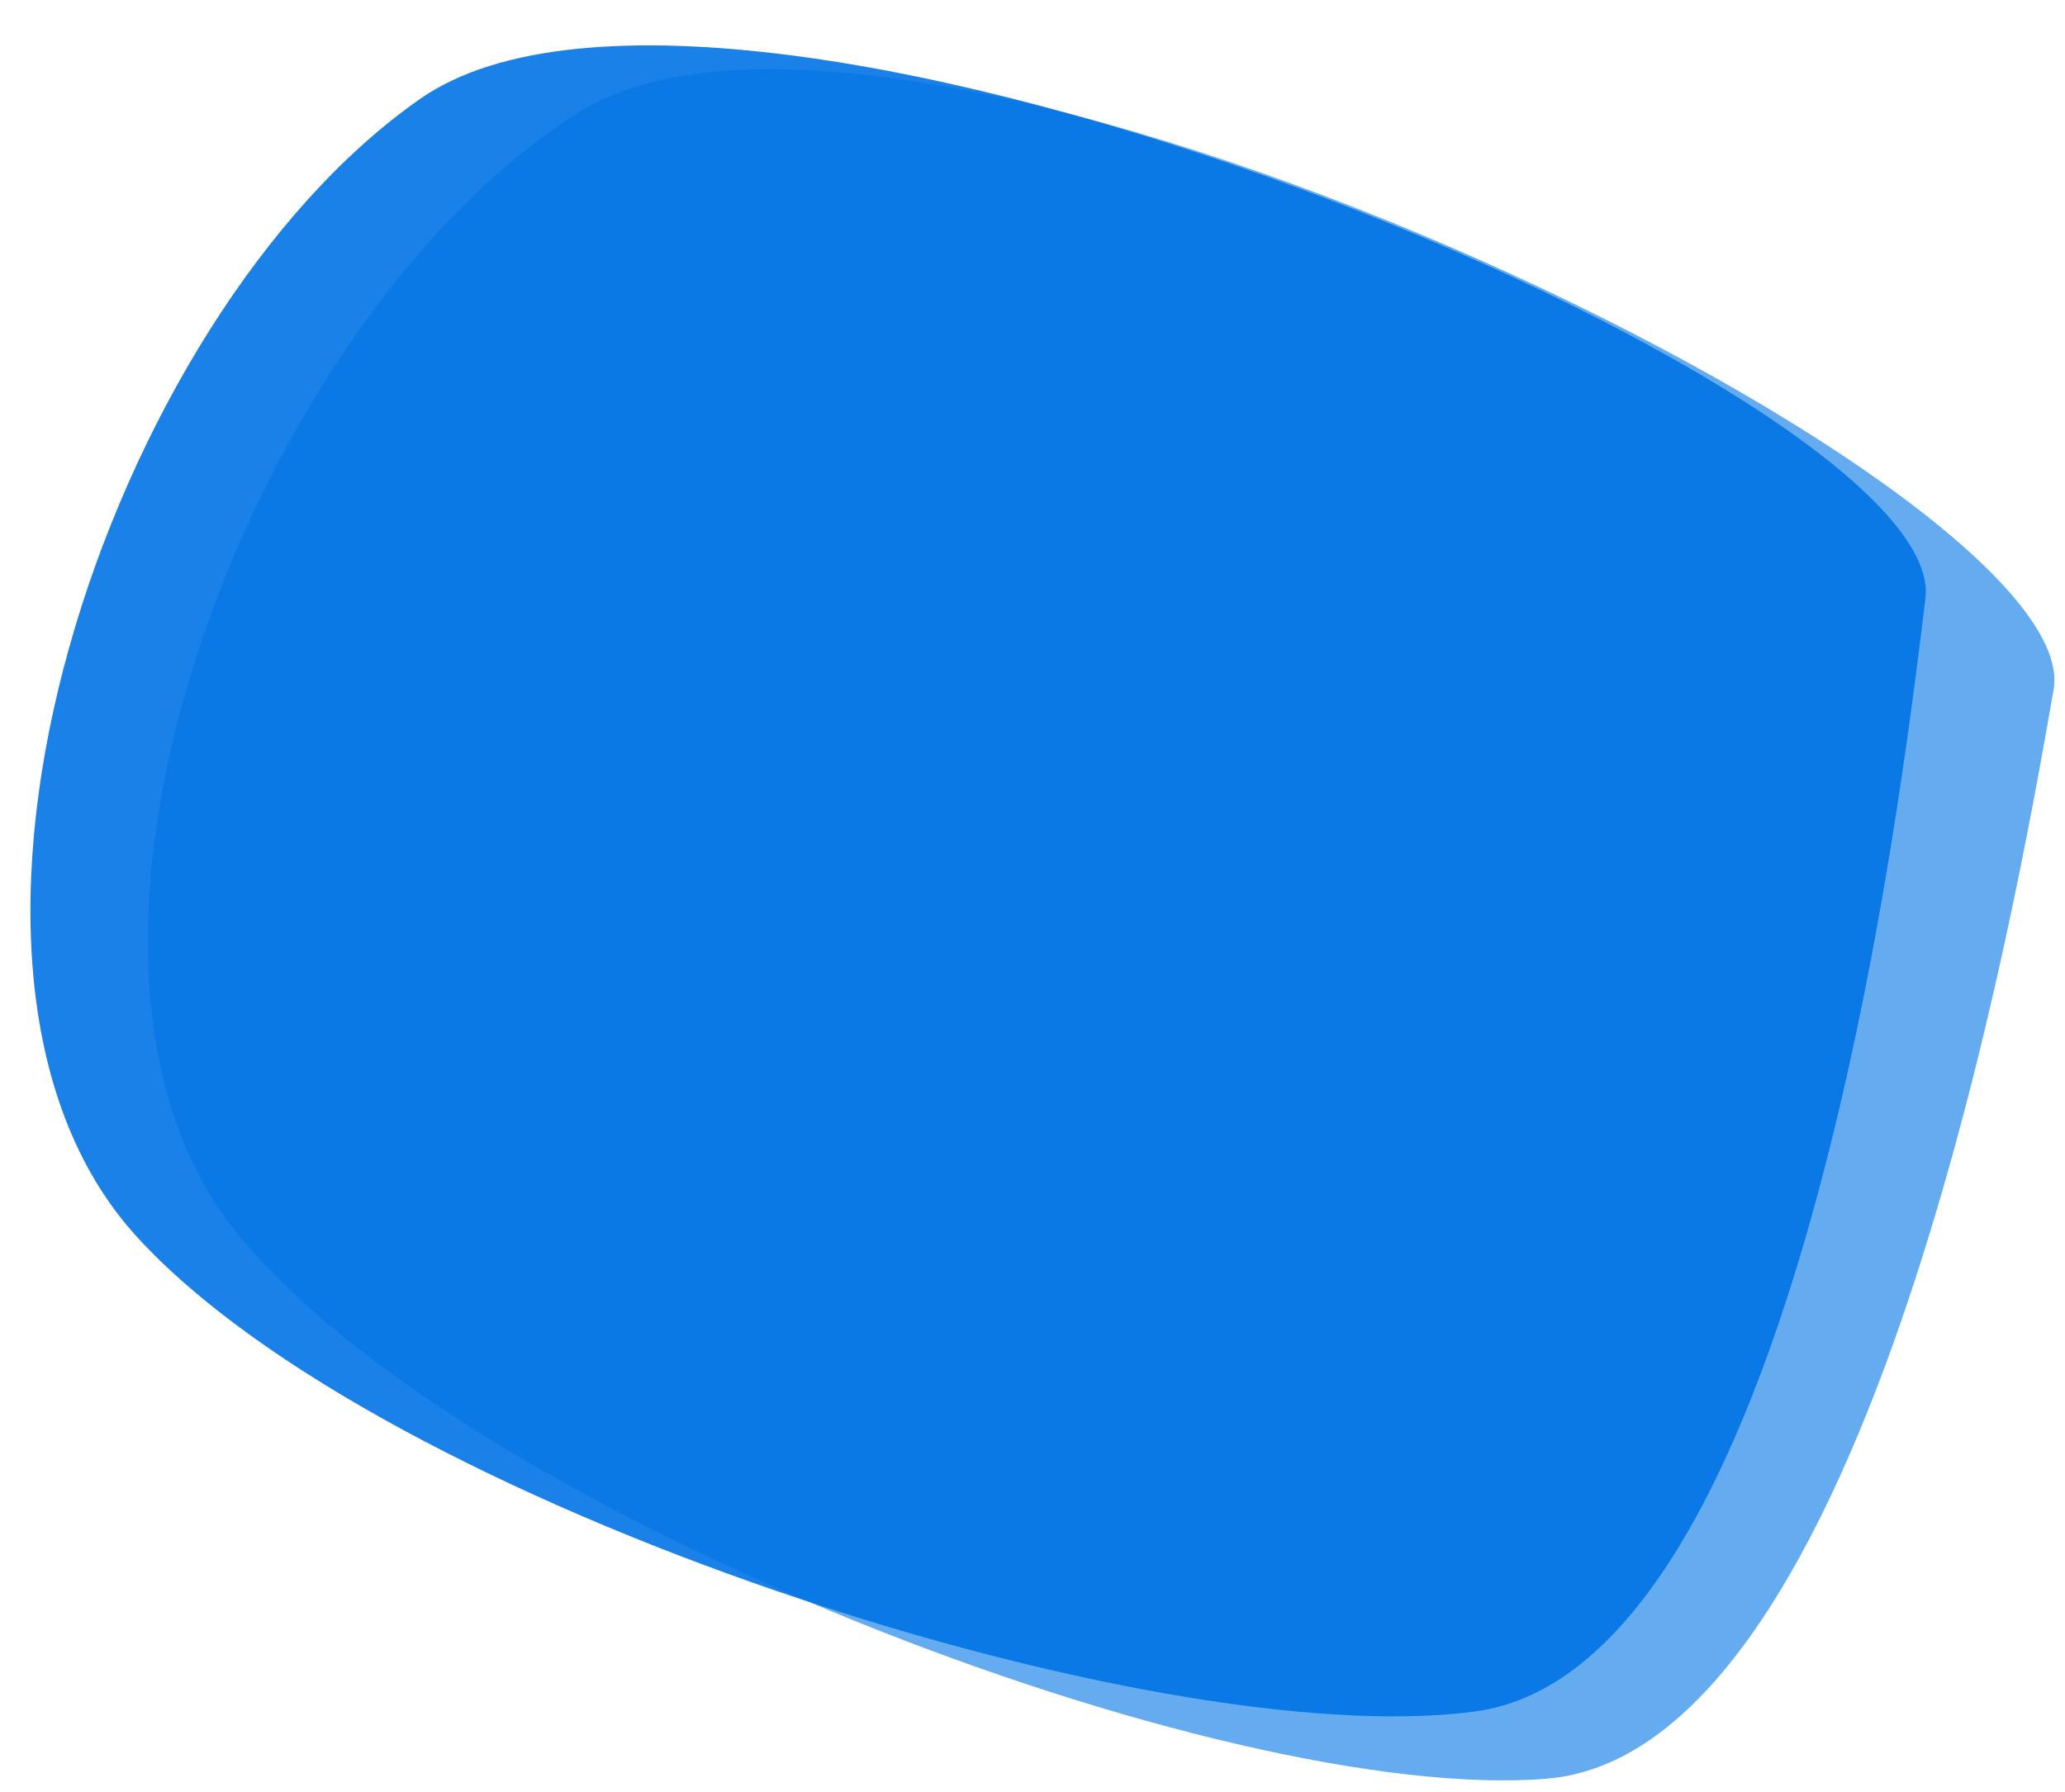 <svg width="689" height="598" viewBox="0 0 689 598" fill="none" xmlns="http://www.w3.org/2000/svg">
<g opacity="0.67">
<path opacity="0.9" fill-rule="evenodd" clip-rule="evenodd" d="M193.6 37.21C301.704 -30.052 697.289 161.366 685.196 230.208C673.104 299.049 623.934 584.781 516.055 593.609C408.177 602.436 155.822 505.756 79.175 411.656C2.528 317.556 85.495 104.473 193.6 37.21Z" fill="#0074E4"/>
</g>
<path opacity="0.9" fill-rule="evenodd" clip-rule="evenodd" d="M140.349 32.884C245.017 -39.896 650.933 130.378 642.434 199.703C633.936 269.028 599.685 556.712 492.184 571.173C384.683 585.633 127.069 502.386 45.436 412.507C-36.197 322.629 35.681 105.663 140.349 32.884Z" fill="#0074E4"/>





</svg>
